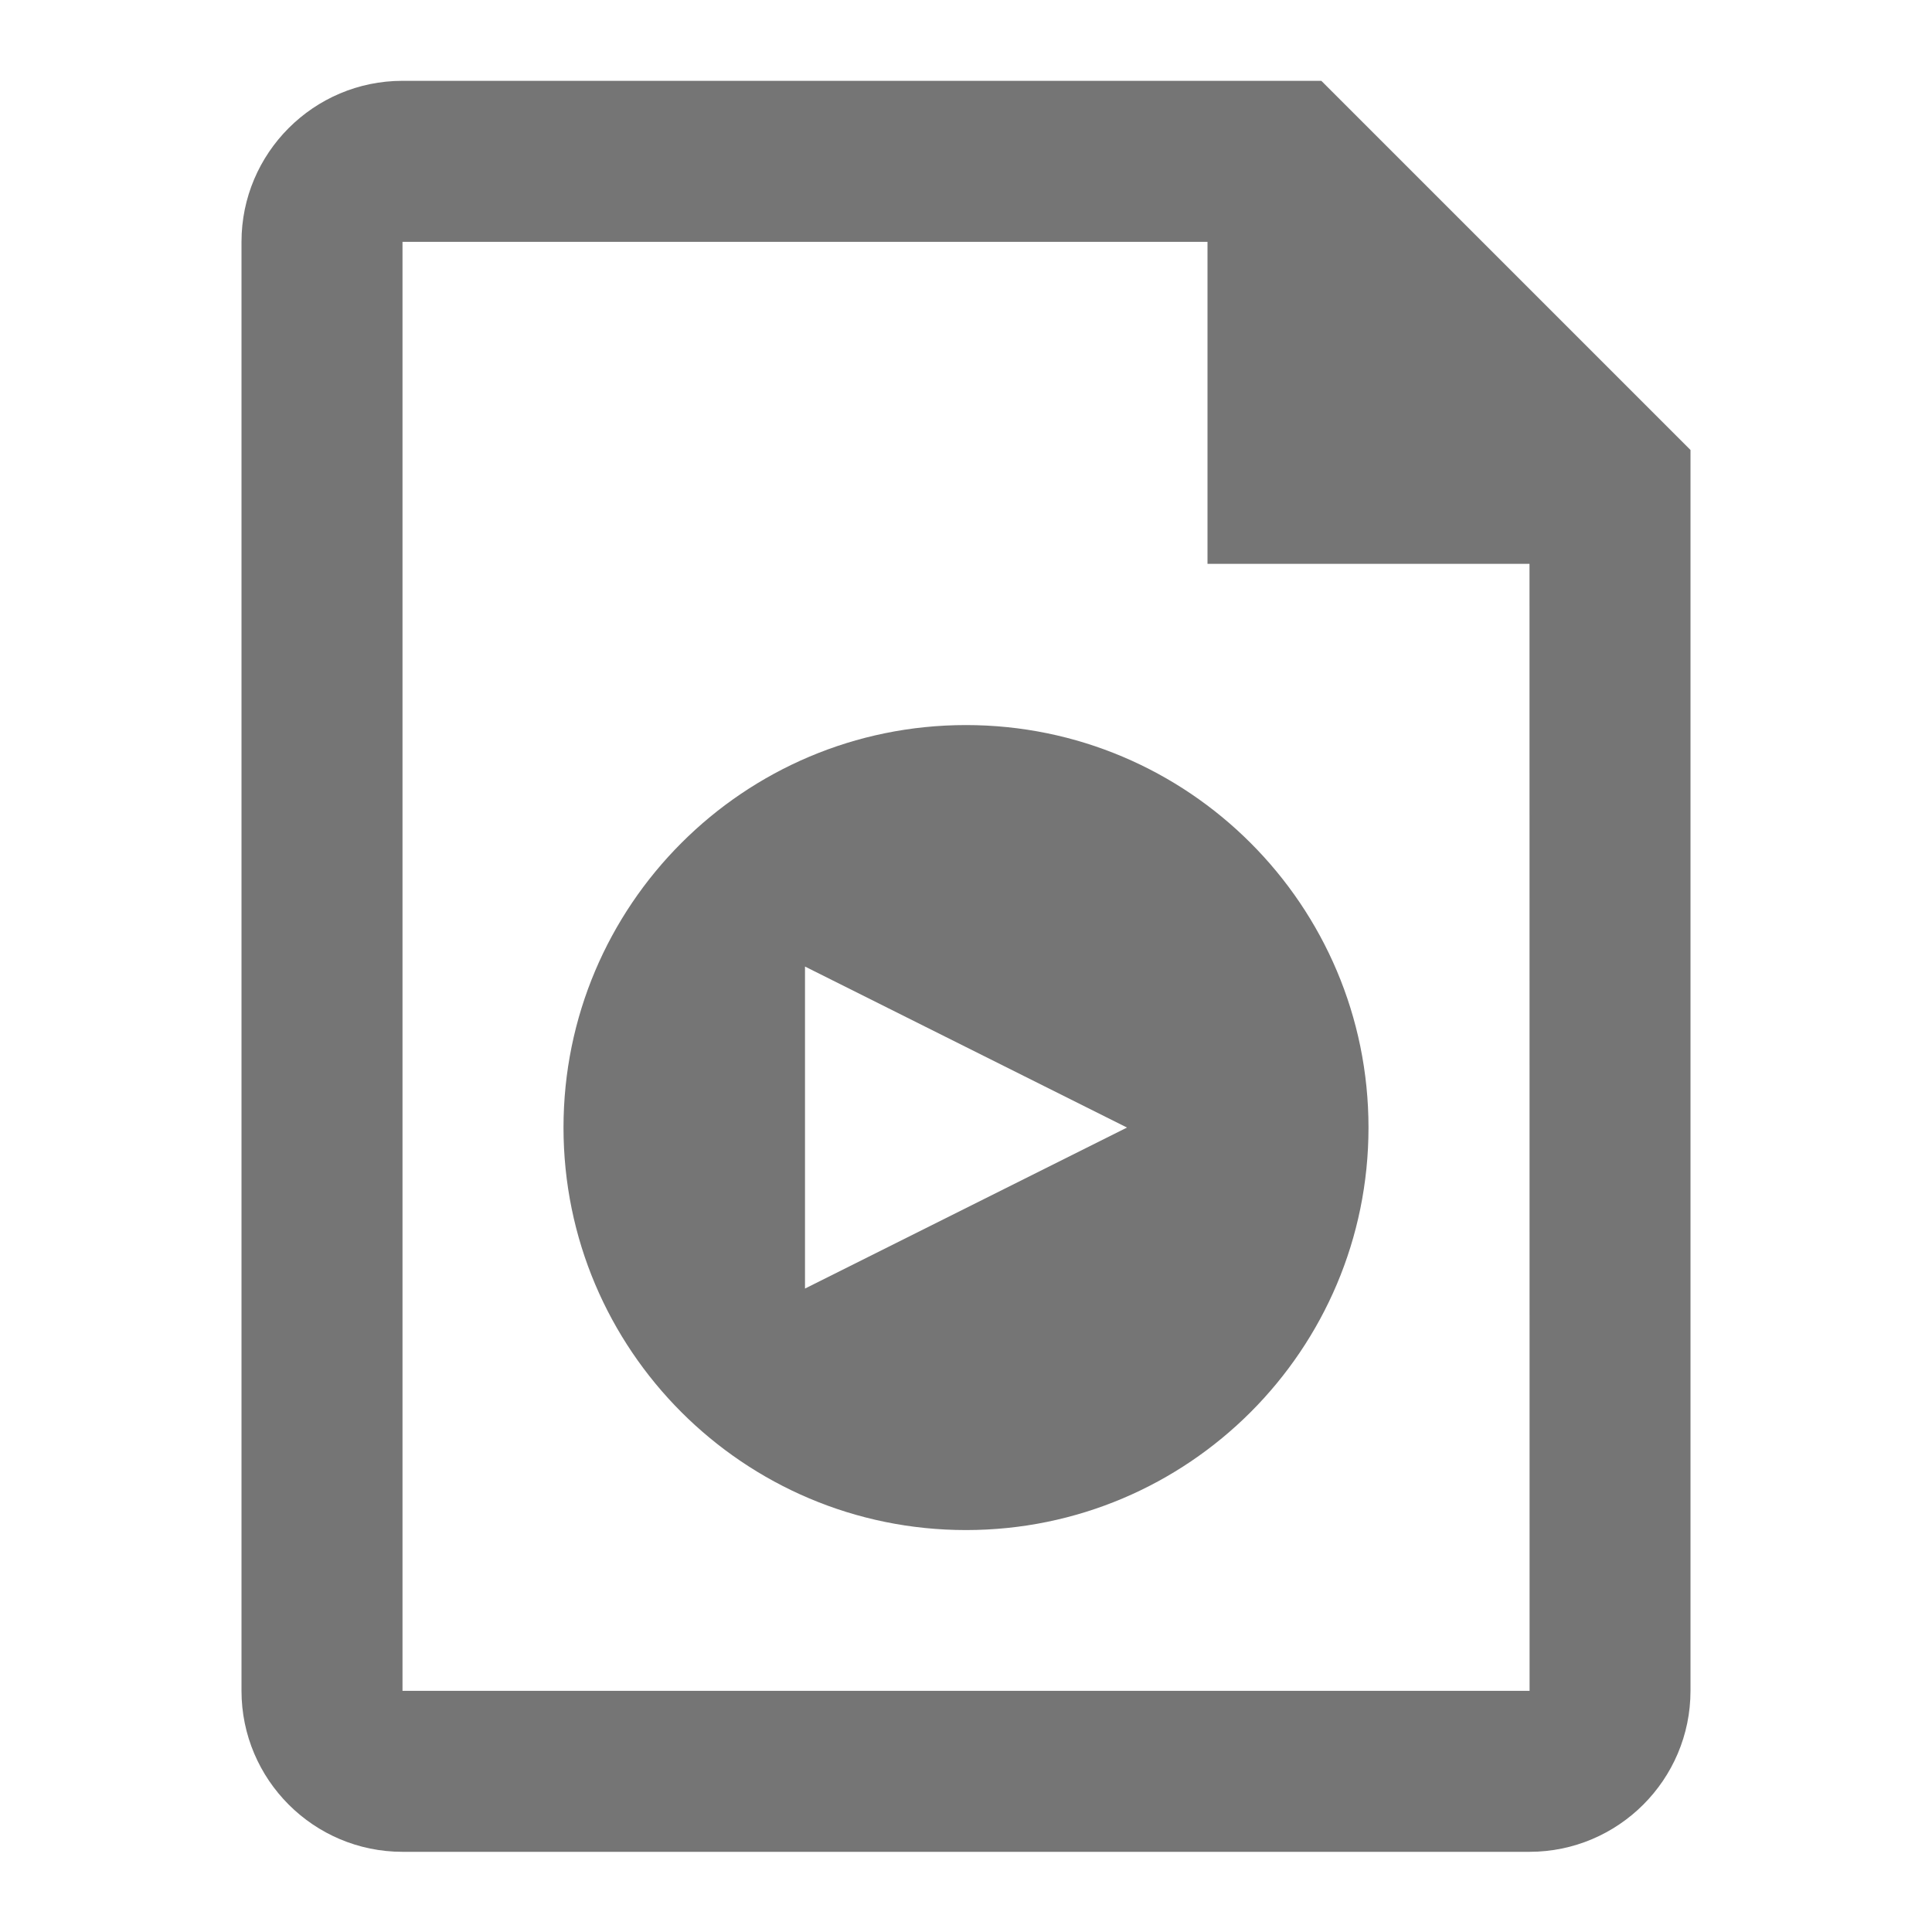 <?xml version="1.0" encoding="iso-8859-1"?>
<!-- Generator: Adobe Illustrator 16.0.0, SVG Export Plug-In . SVG Version: 6.00 Build 0)  -->
<!DOCTYPE svg PUBLIC "-//W3C//DTD SVG 1.1//EN" "http://www.w3.org/Graphics/SVG/1.1/DTD/svg11.dtd">
<svg version="1.1" xmlns="http://www.w3.org/2000/svg" xmlns:xlink="http://www.w3.org/1999/xlink" x="0px" y="0px" width="24px"
	 height="24px" viewBox="0 0 24 24" style="enable-background:new 0 0 24 24;" xml:space="preserve">
<g id="Frame_-_24px">
	<rect style="fill:none;" width="24" height="24"/>
</g>
<g id="Line_Icons">
	<g>
		<path style="fill:#757575;" d="M12,9.007c-2.761,0-5,2.239-5,5s2.239,5,5,5s5-2.239,5-5S14.761,9.007,12,9.007z M10,16.007v-4l4,2
			L10,16.007z"/>
		<path style="fill:#757575;" d="M16.414,1.004H5c-1.103,0-2,0.898-2,2v18c0,1.103,0.897,2,2,2h14c1.103,0,2-0.897,2-2V5.59
			L16.414,1.004z M5,21.004v-18h10v4h4l0.001,14H5z"/>
	</g>
</g>
</svg>

